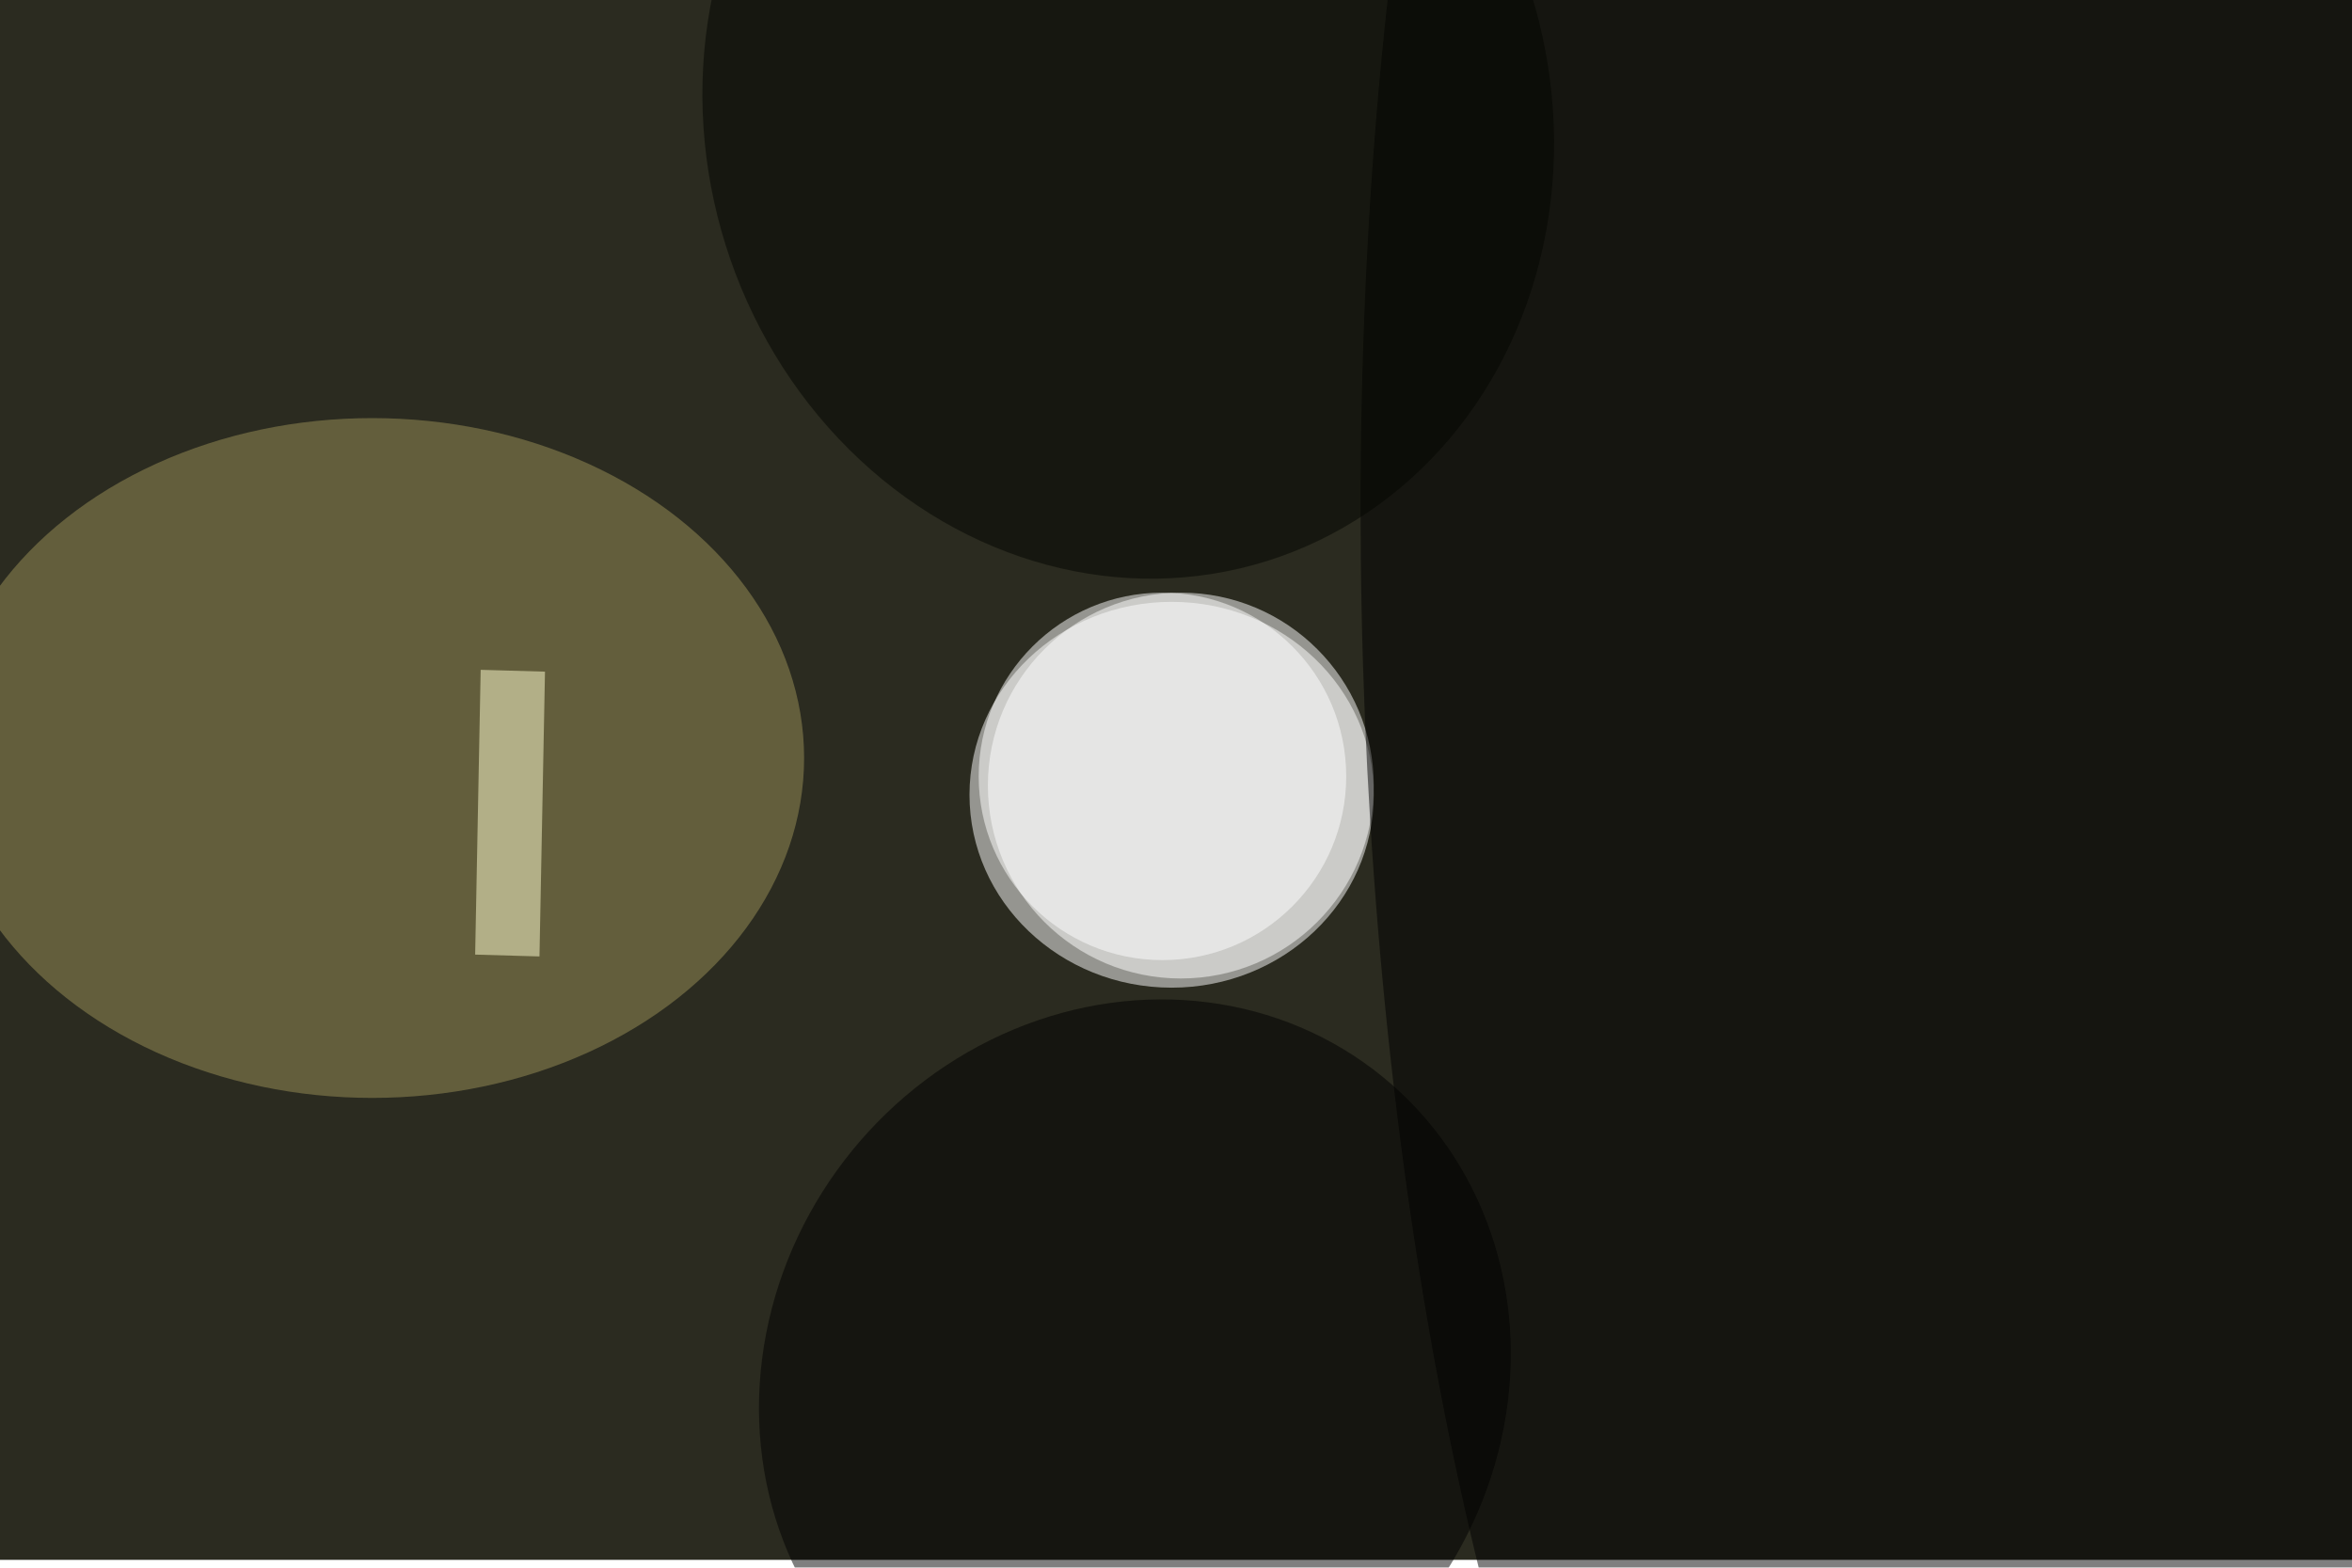 <svg xmlns="http://www.w3.org/2000/svg" viewBox="0 0 900 600"><filter id="b"><feGaussianBlur stdDeviation="12" /></filter><path fill="#2b2b20" d="M0 0h900v597H0z"/><g filter="url(#b)" transform="translate(1.8 1.8) scale(3.516)" fill-opacity=".5"><ellipse fill="#fff" cx="127" cy="86" rx="22" ry="21"/><ellipse fill="#9d9259" cx="40" cy="82" rx="47" ry="37"/><ellipse fill="#fff" cx="128" cy="85" rx="21" ry="21"/><ellipse fill="#000001" rx="1" ry="1" transform="matrix(5.458 179.153 -57.881 1.763 205.7 69.9)"/><ellipse fill="#fff" cx="126" cy="84" rx="20" ry="20"/><path fill="#ffffd3" d="M51.2 103.4l.6-31 7 .2-.6 31z"/><ellipse rx="1" ry="1" transform="matrix(-26.936 33.123 -30.795 -25.042 123 149.8)"/><ellipse fill="#030400" rx="1" ry="1" transform="rotate(-107.4 65.7 -38.7) scale(50.449 45.922)"/></g></svg>